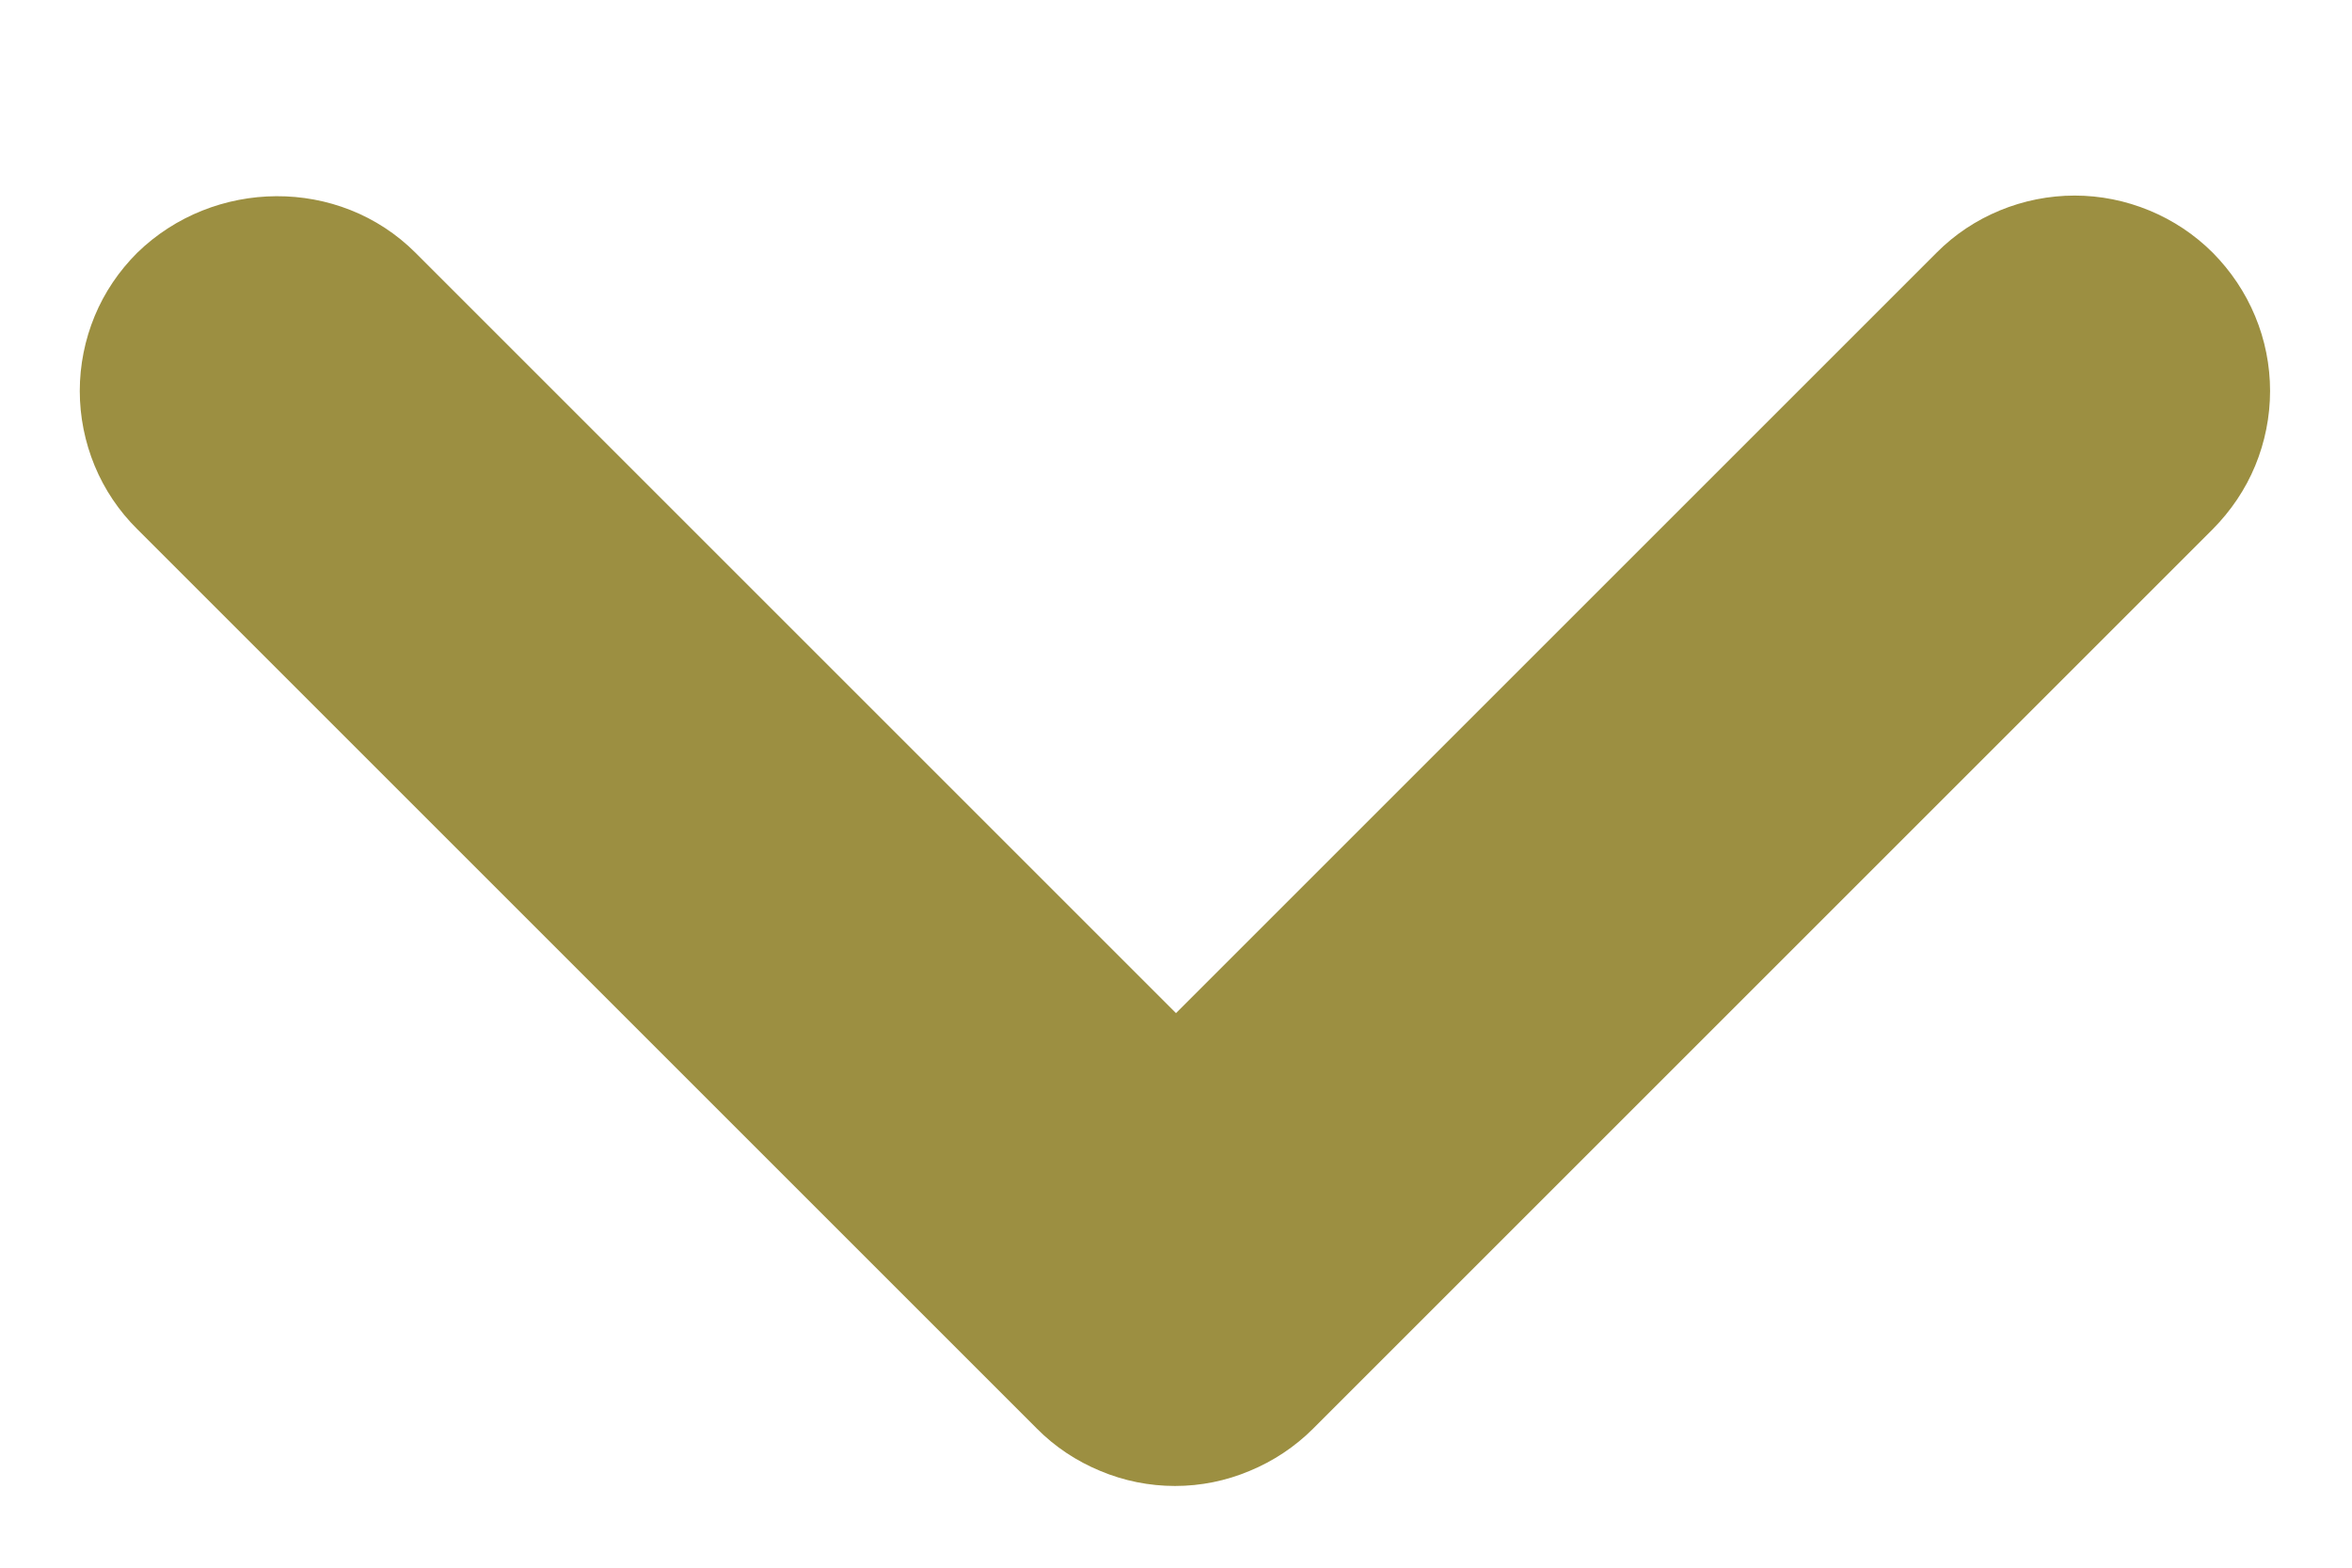 <svg width="12" height="8" viewBox="0 0 12 8" fill="none" xmlns="http://www.w3.org/2000/svg">
<path d="M2.12 1.29L6 5.17L9.88 1.29C9.972 1.197 10.082 1.124 10.203 1.074C10.324 1.024 10.454 0.998 10.585 0.998C10.716 0.998 10.845 1.024 10.966 1.074C11.087 1.124 11.197 1.197 11.29 1.29C11.382 1.383 11.456 1.493 11.506 1.614C11.556 1.734 11.582 1.864 11.582 1.995C11.582 2.126 11.556 2.256 11.506 2.377C11.456 2.498 11.382 2.607 11.29 2.7L6.7 7.29C6.607 7.383 6.497 7.456 6.376 7.506C6.255 7.557 6.126 7.583 5.995 7.583C5.864 7.583 5.734 7.557 5.613 7.506C5.492 7.456 5.382 7.383 5.29 7.29L0.7 2.7C0.607 2.608 0.533 2.498 0.483 2.377C0.433 2.256 0.407 2.126 0.407 1.995C0.407 1.864 0.433 1.734 0.483 1.613C0.533 1.492 0.607 1.383 0.7 1.29C1.09 0.91 1.73 0.9 2.12 1.29Z" fill="#9c8f41"/>
</svg>
